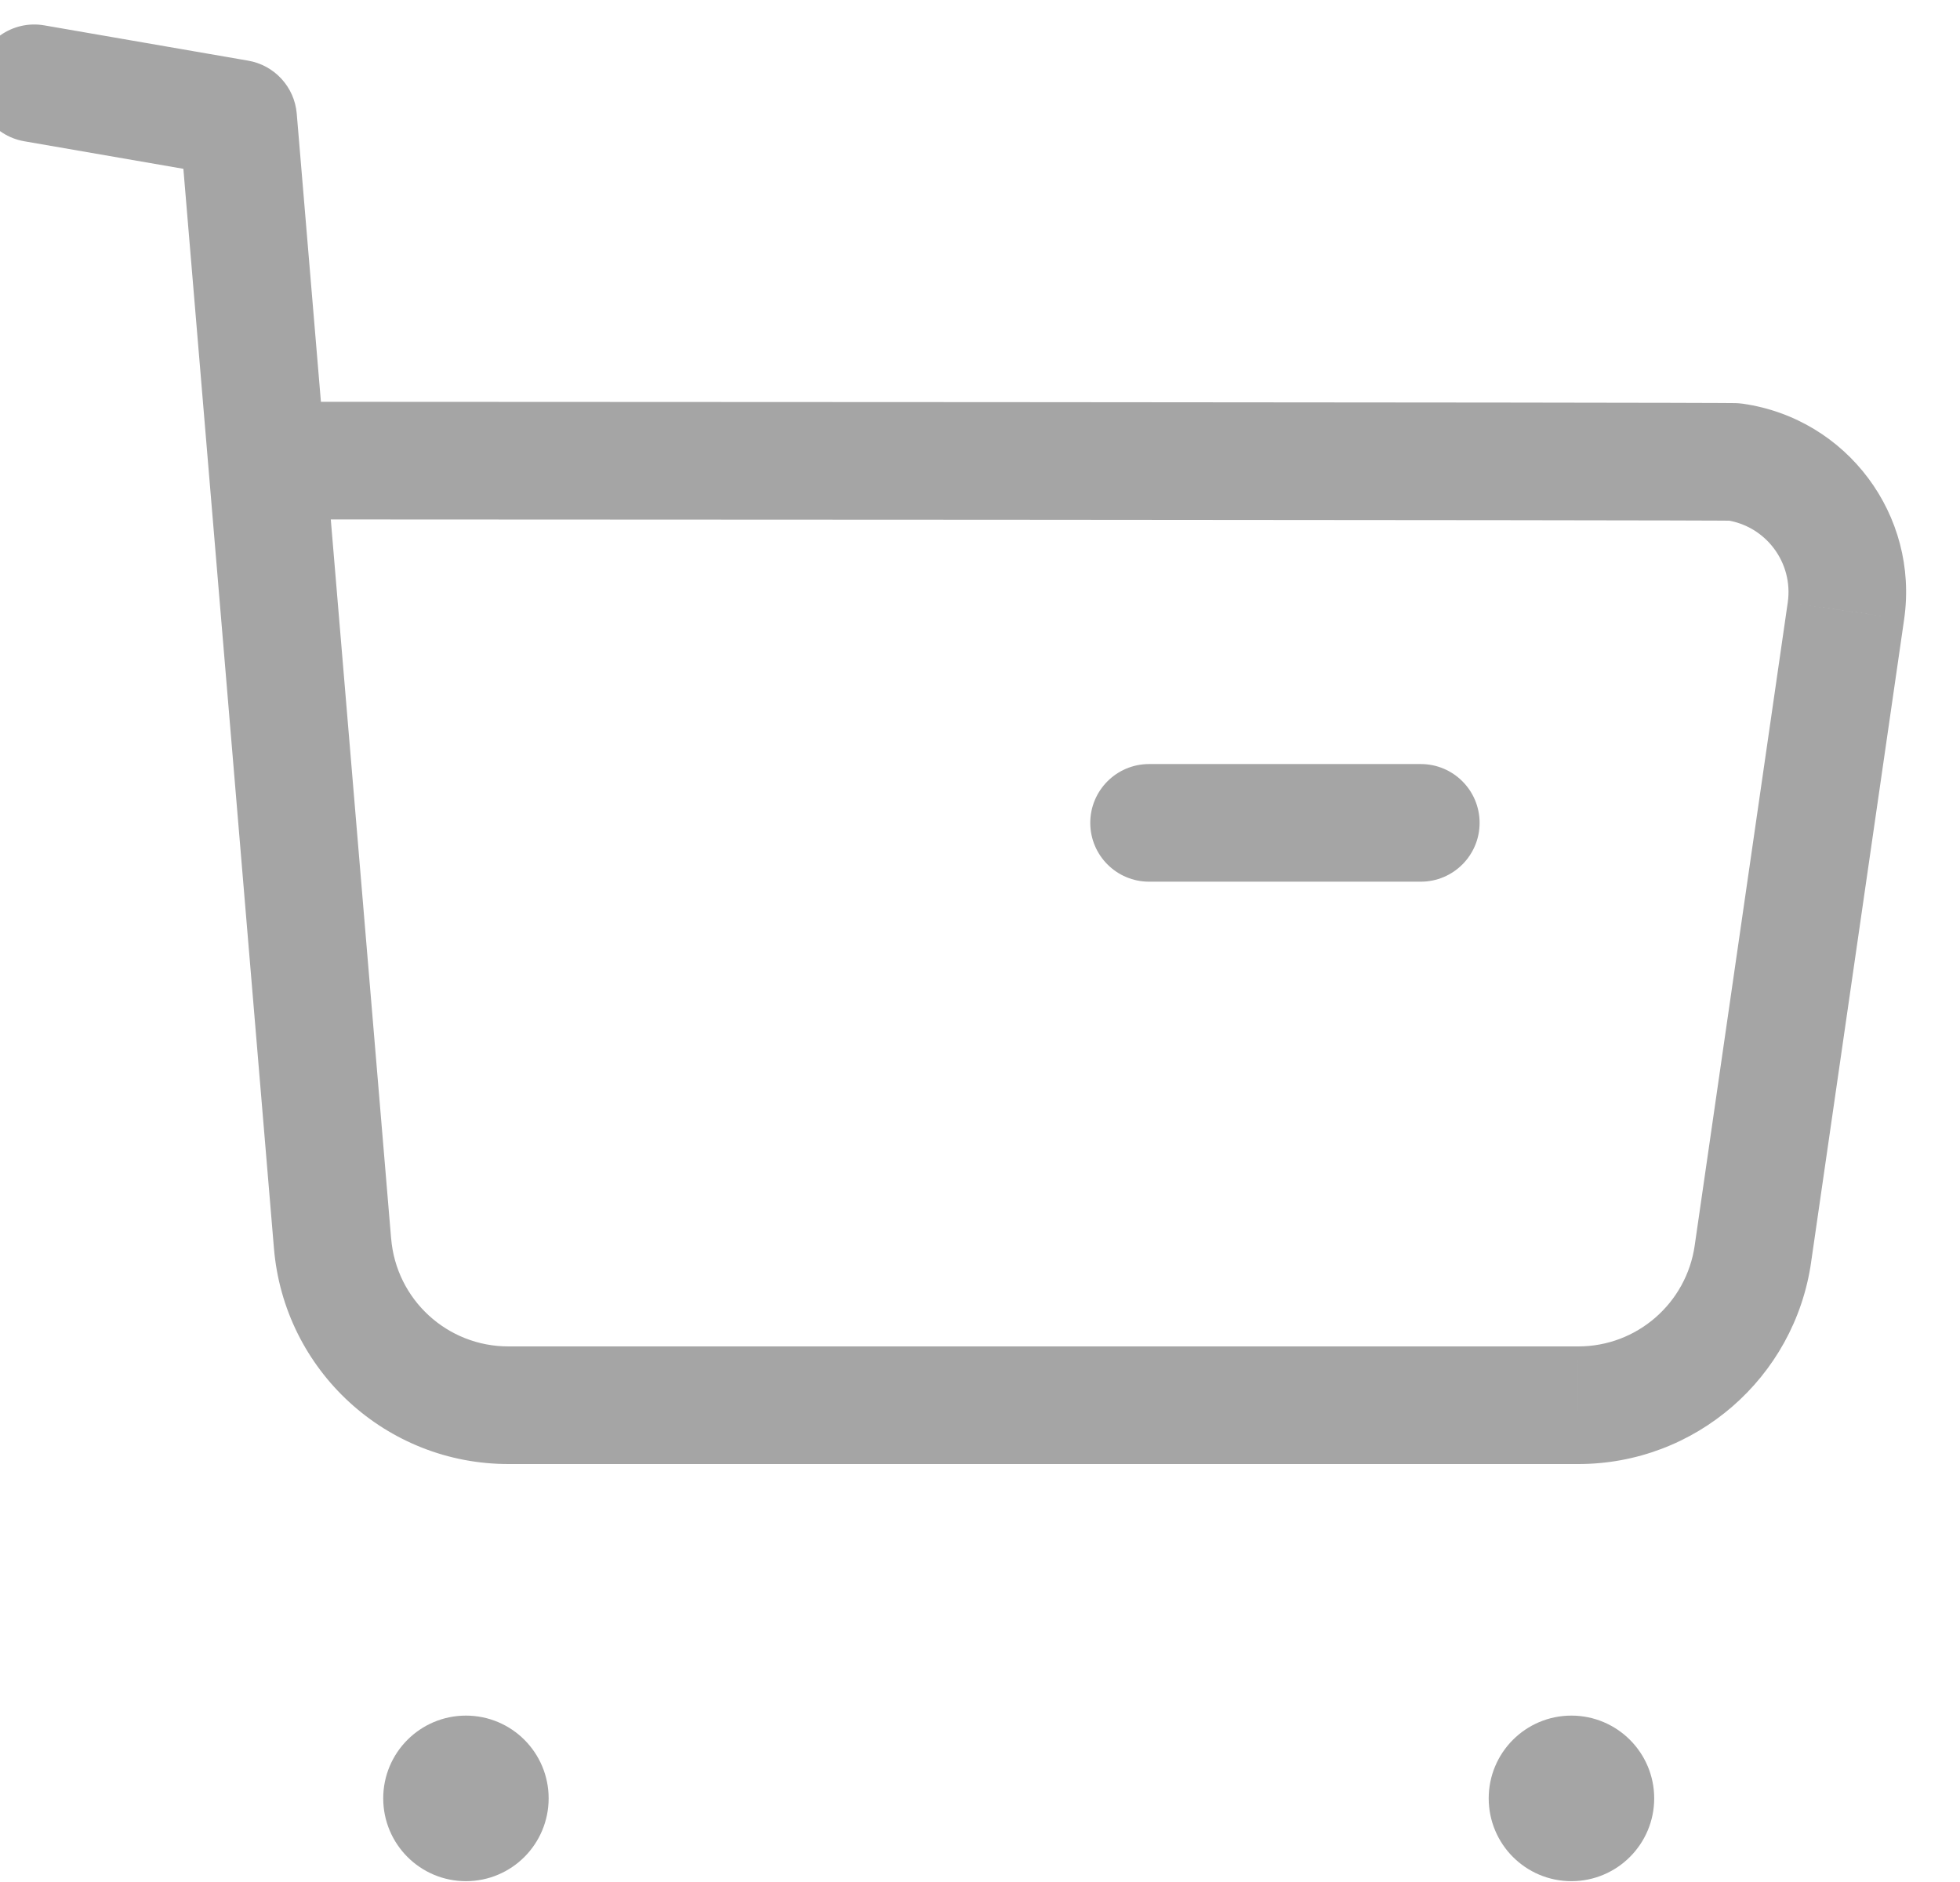 <svg width="50" height="48" viewBox="0 0 50 48" fill="none" xmlns="http://www.w3.org/2000/svg" xmlns:xlink="http://www.w3.org/1999/xlink">
<path d="M1.131,0.647C0.315,0.505 -0.461,1.053 -0.603,1.869C-0.744,2.685 -0.197,3.461 0.619,3.603L1.131,0.647ZM6.075,3.025L7.57,2.899C7.513,2.219 7.004,1.663 6.331,1.547L6.075,3.025ZM8.483,31.707L9.978,31.584L9.977,31.582L8.483,31.707ZM12.983,35.84L12.983,34.34L12.978,34.34L12.983,35.84ZM40.255,35.84L40.259,34.34L40.255,34.34L40.255,35.84ZM44.718,31.975L43.233,31.76L43.233,31.762L44.718,31.975ZM47.09,15.58L48.575,15.795L48.575,15.794L47.09,15.58ZM44.253,11.782L44.468,10.298L44.462,10.297L44.253,11.782ZM6.911,10.247C6.082,10.247 5.411,10.918 5.41,11.747C5.41,12.575 6.081,13.247 6.91,13.247L6.911,10.247ZM0.619,3.603L5.819,4.503L6.331,1.547L1.131,0.647L0.619,3.603ZM4.581,3.15L6.988,31.833L9.977,31.582L7.57,2.899L4.581,3.15ZM6.988,31.83C7.244,34.953 9.855,37.35 12.988,37.34L12.978,34.34C11.411,34.345 10.106,33.147 9.978,31.584L6.988,31.83ZM12.983,37.34L40.255,37.34L40.255,34.34L12.983,34.34L12.983,37.34ZM40.252,37.34C43.244,37.346 45.78,35.145 46.203,32.187L43.233,31.762C43.021,33.244 41.751,34.343 40.259,34.34L40.252,37.34ZM46.202,32.19L48.575,15.795L45.606,15.365L43.233,31.76L46.202,32.19ZM48.575,15.794C48.958,13.141 47.117,10.681 44.468,10.298L44.038,13.267C45.049,13.413 45.752,14.353 45.606,15.365L48.575,15.794ZM44.462,10.297C44.429,10.293 44.379,10.288 44.362,10.286C44.351,10.285 44.332,10.284 44.324,10.284C44.308,10.283 44.295,10.283 44.288,10.282C44.272,10.282 44.257,10.282 44.244,10.281C44.218,10.281 44.184,10.281 44.145,10.28C44.067,10.28 43.955,10.279 43.814,10.278C43.531,10.277 43.122,10.276 42.606,10.274C41.573,10.272 40.107,10.269 38.352,10.267C34.843,10.263 30.18,10.259 25.522,10.256C20.865,10.253 16.212,10.251 12.723,10.25C10.979,10.249 9.526,10.248 8.509,10.248C8,10.248 7.601,10.247 7.328,10.247C7.192,10.247 7.088,10.247 7.017,10.247C6.982,10.247 6.956,10.247 6.938,10.247C6.929,10.247 6.922,10.247 6.918,10.247C6.915,10.247 6.914,10.247 6.912,10.247C6.912,10.247 6.911,10.247 6.911,10.247C6.911,10.247 6.911,10.247 6.91,11.747C6.91,13.247 6.91,13.247 6.91,13.247C6.91,13.247 6.911,13.247 6.911,13.247C6.913,13.247 6.914,13.247 6.917,13.247C6.921,13.247 6.928,13.247 6.937,13.247C6.955,13.247 6.981,13.247 7.016,13.247C7.087,13.247 7.191,13.247 7.327,13.247C7.6,13.247 7.999,13.248 8.508,13.248C9.525,13.248 10.978,13.249 12.722,13.25C16.21,13.251 20.863,13.253 25.52,13.256C30.178,13.259 34.841,13.263 38.349,13.267C40.103,13.269 41.567,13.272 42.599,13.274C43.114,13.276 43.521,13.277 43.8,13.278C43.94,13.279 44.046,13.279 44.118,13.28C44.154,13.28 44.178,13.281 44.193,13.281C44.201,13.281 44.201,13.281 44.197,13.281C44.195,13.281 44.186,13.281 44.174,13.28C44.168,13.28 44.151,13.279 44.141,13.278C44.124,13.277 44.076,13.272 44.044,13.268L44.462,10.297Z" fill="#A5A5A5"/>
<path d="M29.313,19.487C28.484,19.487 27.813,20.159 27.813,20.987C27.813,21.815 28.484,22.487 29.313,22.487L29.313,19.487ZM36.245,22.487C37.074,22.487 37.745,21.815 37.745,20.987C37.745,20.159 37.074,19.487 36.245,19.487L36.245,22.487ZM29.313,22.487L36.245,22.487L36.245,19.487L29.313,19.487L29.313,22.487Z" fill="#A5A5A5"/>
<path d="M11.886,44.506C12.639,44.506 13.246,45.116 13.246,45.866C13.246,46.619 12.639,47.229 11.886,47.229C11.134,47.229 10.526,46.619 10.526,45.866C10.526,45.116 11.134,44.506 11.886,44.506Z" clip-rule="evenodd" fill-rule="evenodd" fill="#A5A5A5" stroke="#A5A5A5" stroke-width="1.5" stroke-miterlimit="3.999" stroke-linecap="round" stroke-linejoin="round"/>
<path d="M40.087,44.506C40.839,44.506 41.449,45.116 41.449,45.866C41.449,46.619 40.839,47.229 40.087,47.229C39.334,47.229 38.727,46.619 38.727,45.866C38.727,45.116 39.334,44.506 40.087,44.506Z" clip-rule="evenodd" fill-rule="evenodd" fill="#A5A5A5" stroke="#A5A5A5" stroke-width="1.5" stroke-miterlimit="3.999" stroke-linecap="round" stroke-linejoin="round"/>
</svg>
